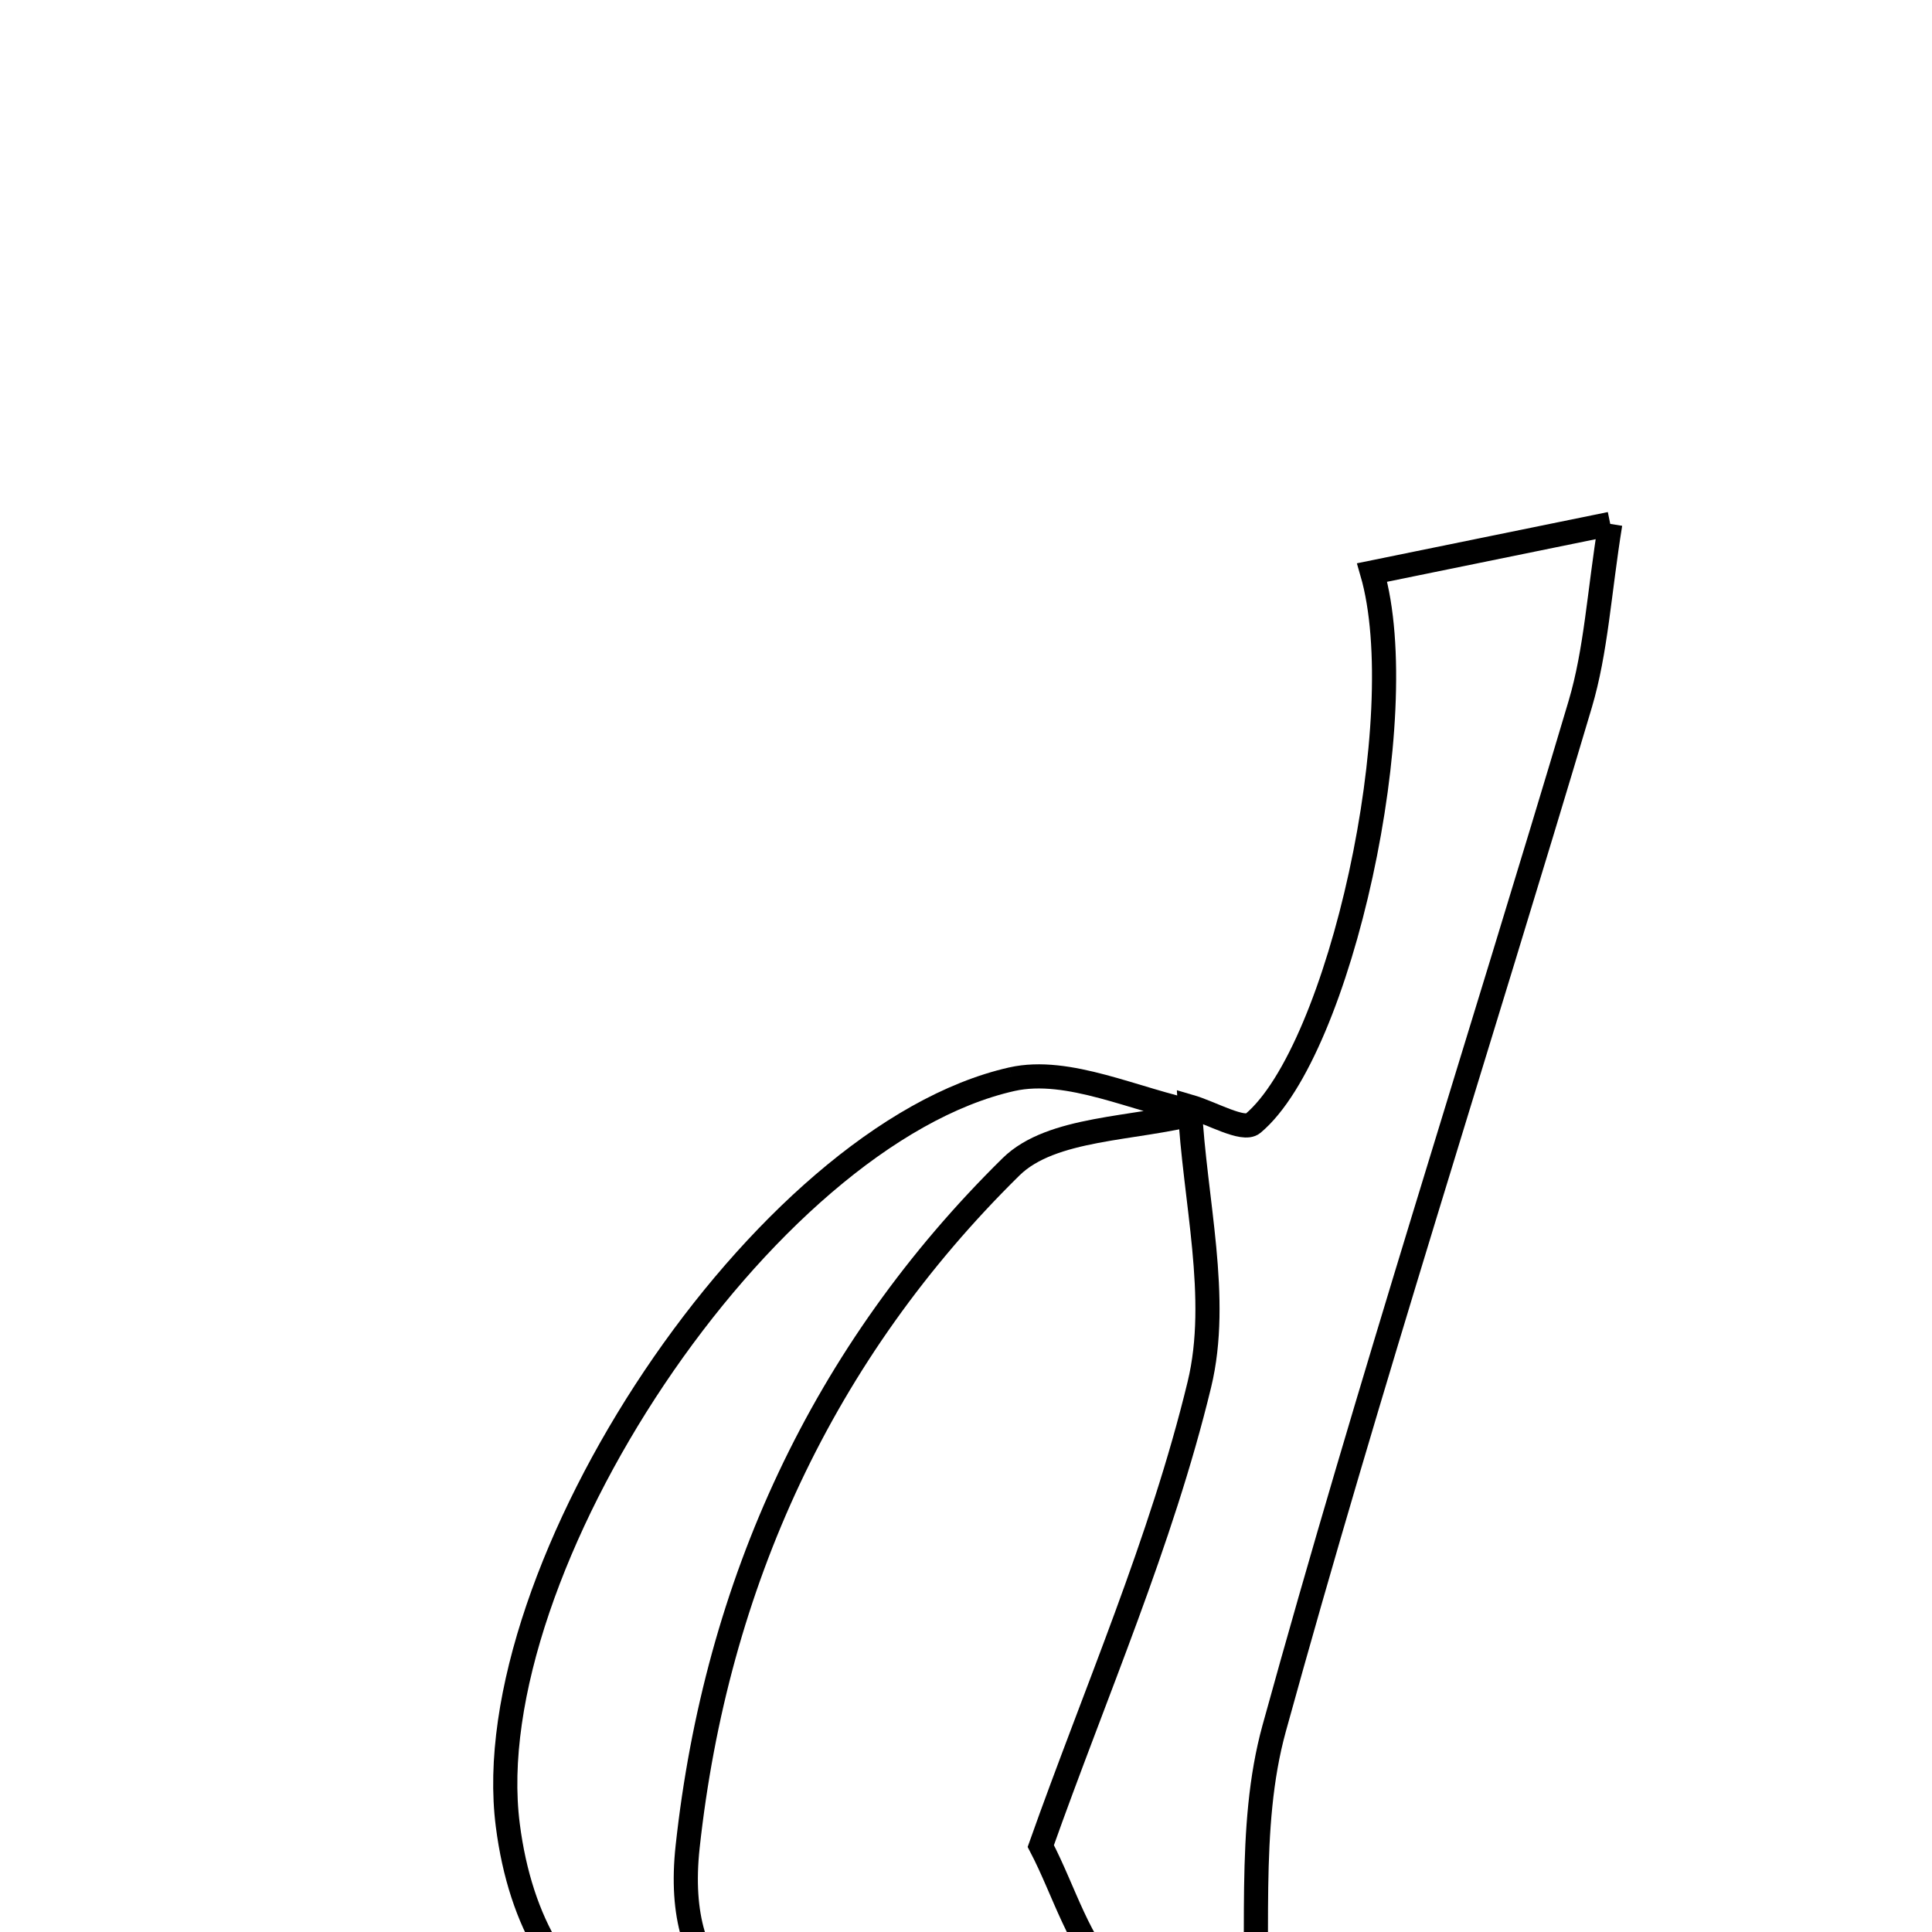 <svg xmlns="http://www.w3.org/2000/svg" viewBox="0.0 0.0 24.0 24.0" height="200px" width="200px"><path fill="none" stroke="black" stroke-width=".3" stroke-opacity="1.0"  filling="0" d="M20.003 6.508 C19.864 7.372 19.827 8.084 19.63 8.748 C18.368 12.991 17.004 17.205 15.828 21.471 C15.488 22.706 15.656 24.081 15.576 25.707 C15.144 25.44 14.387 25.116 13.833 24.583 C13.402 24.169 13.222 23.492 12.929 22.932 C13.605 21.026 14.426 19.155 14.899 17.199 C15.16 16.121 14.838 14.902 14.78 13.746 C15.048 13.824 15.445 14.056 15.564 13.956 C16.647 13.05 17.562 8.896 17.045 7.112 C17.93 6.931 18.806 6.752 20.003 6.508"></path>
<path fill="none" stroke="black" stroke-width=".3" stroke-opacity="1.0"  filling="0" d="M12.571 13.406 C13.274 13.249 14.106 13.668 14.878 13.822 C14.092 14.032 13.065 13.998 12.56 14.494 C10.219 16.797 8.897 19.677 8.542 22.942 C8.357 24.65 9.312 25.336 10.961 25.15 C8.441 26.097 6.622 25.129 6.308 22.673 C5.903 19.509 9.48 14.101 12.571 13.406"></path></svg>
